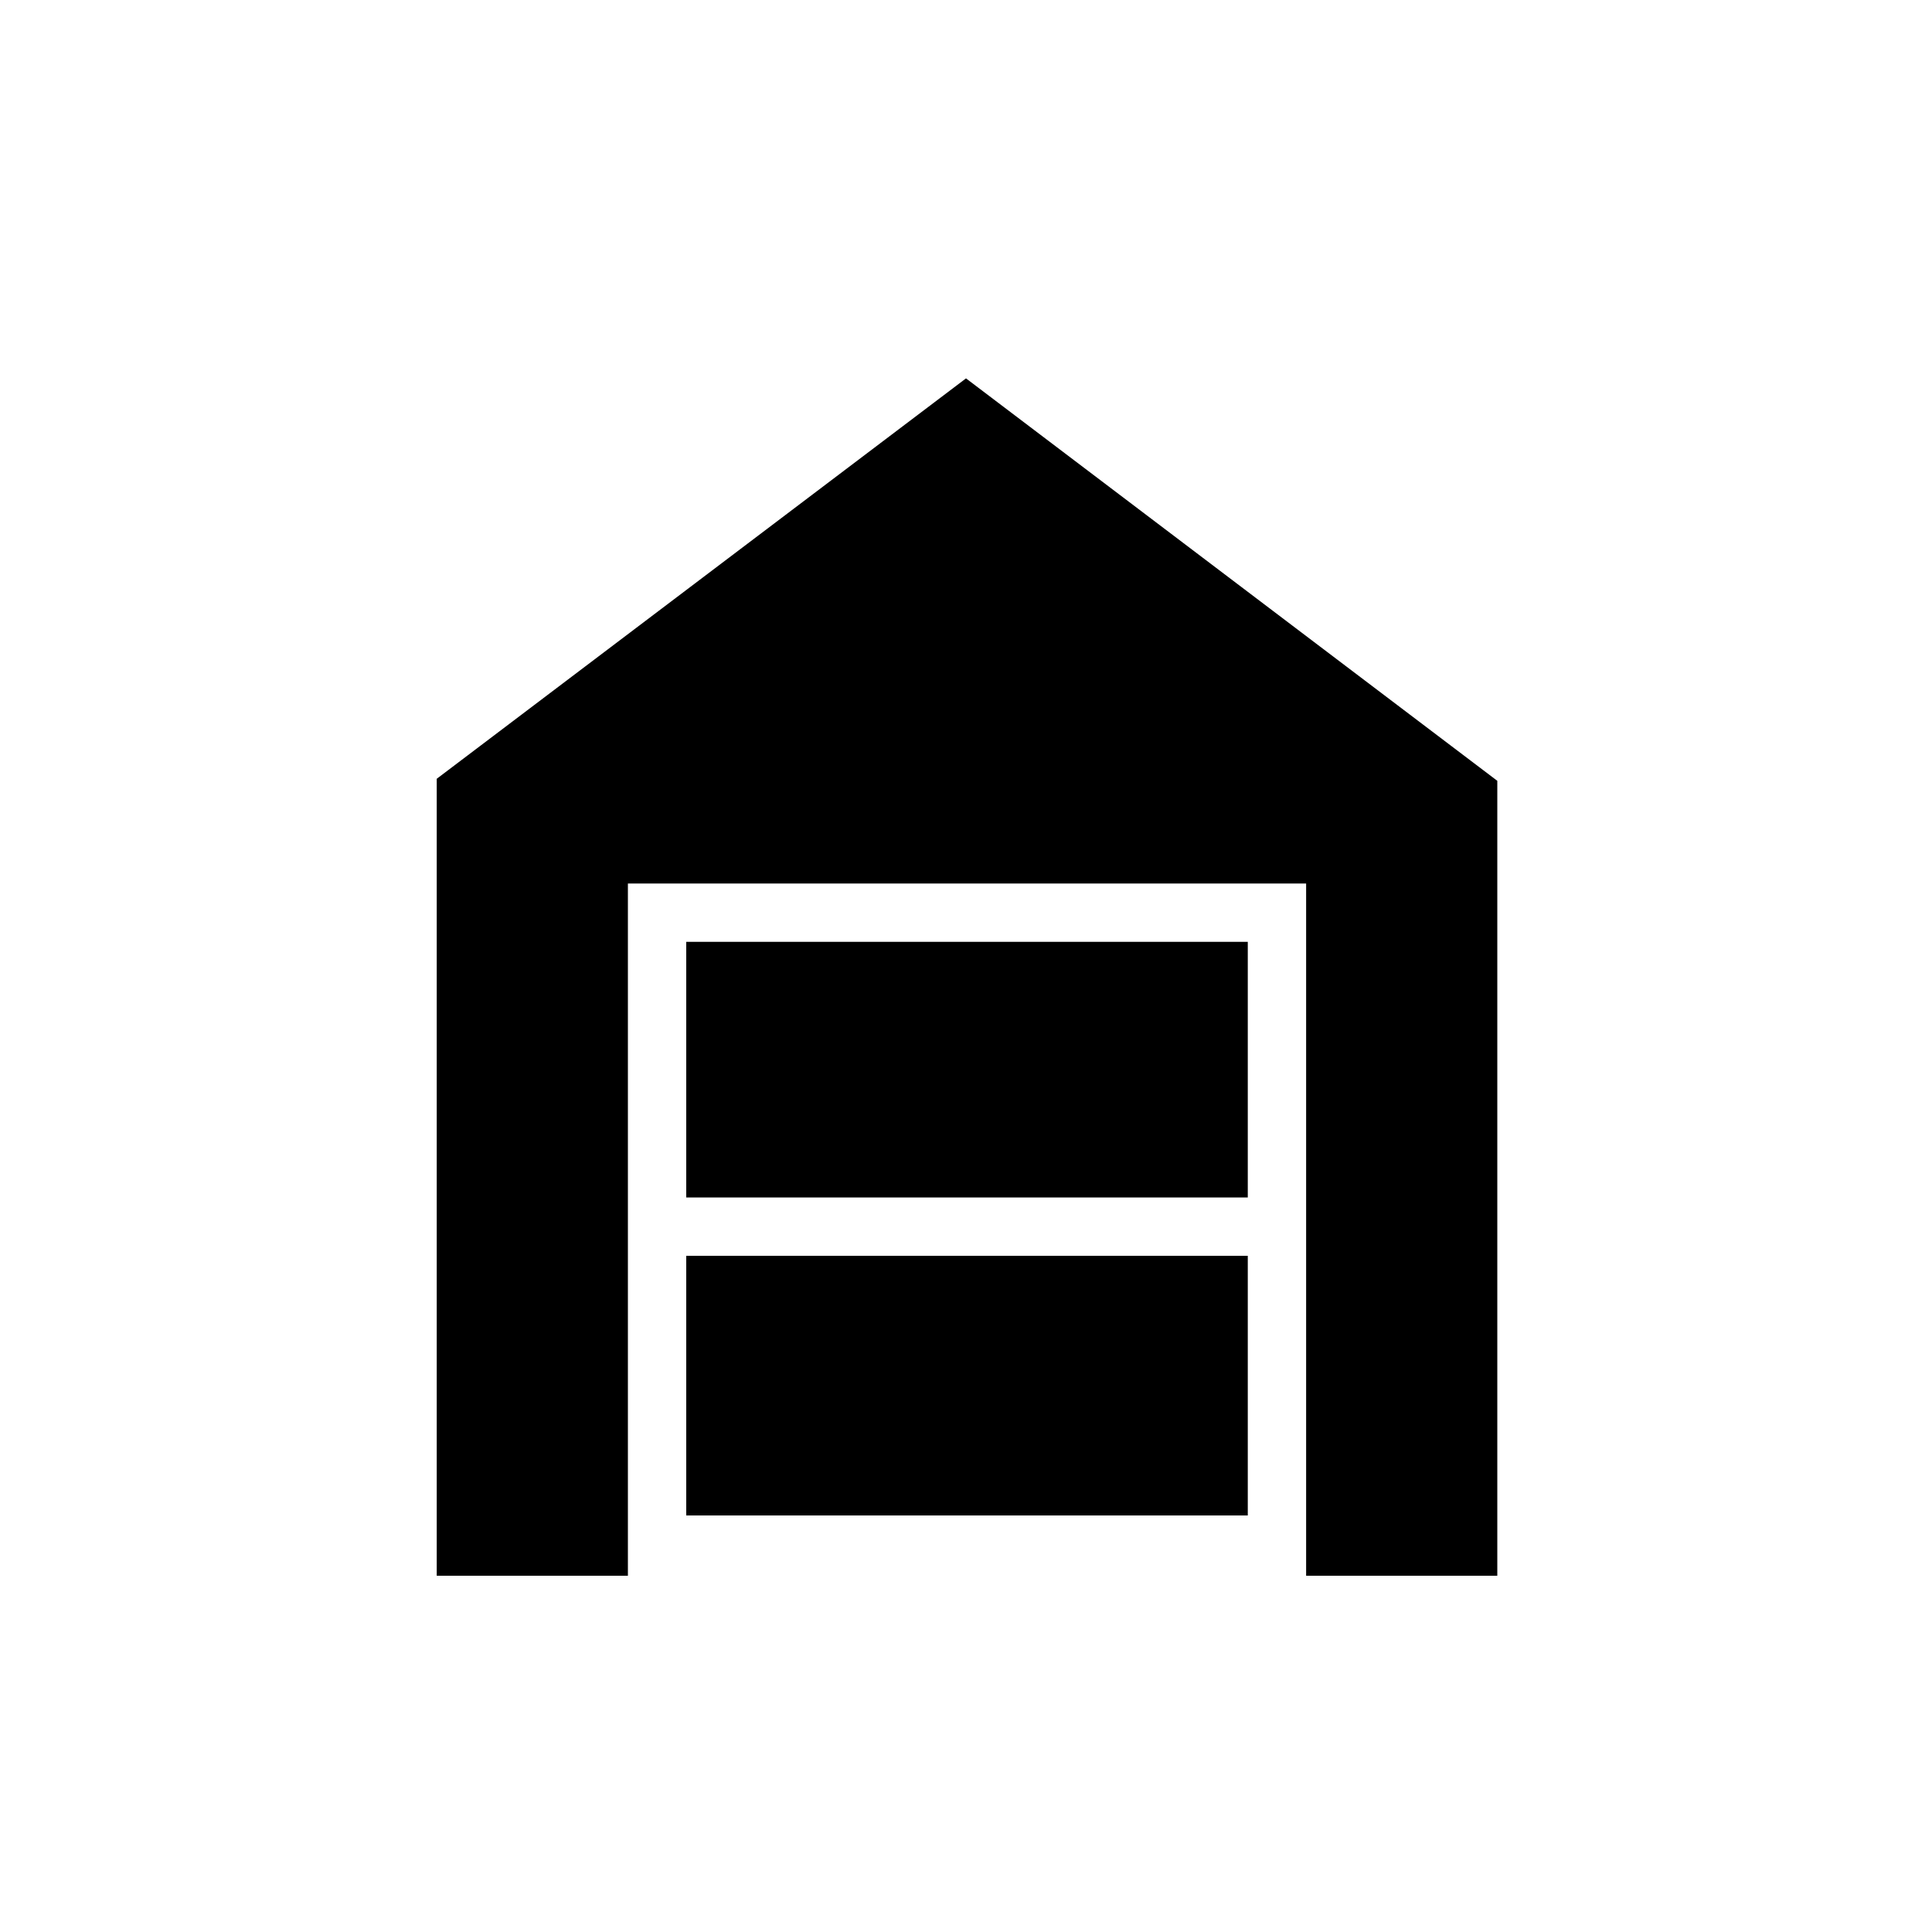 <svg xmlns="http://www.w3.org/2000/svg" height="20" width="20"><path d="M4.521 16.312v-8.25L10 3.917l5.5 4.166v8.229h-1.979V9.146H6.5v7.166Zm2.583-.624h5.813V13H7.104Zm0-3.292h5.813V9.75H7.104Z"/></svg>